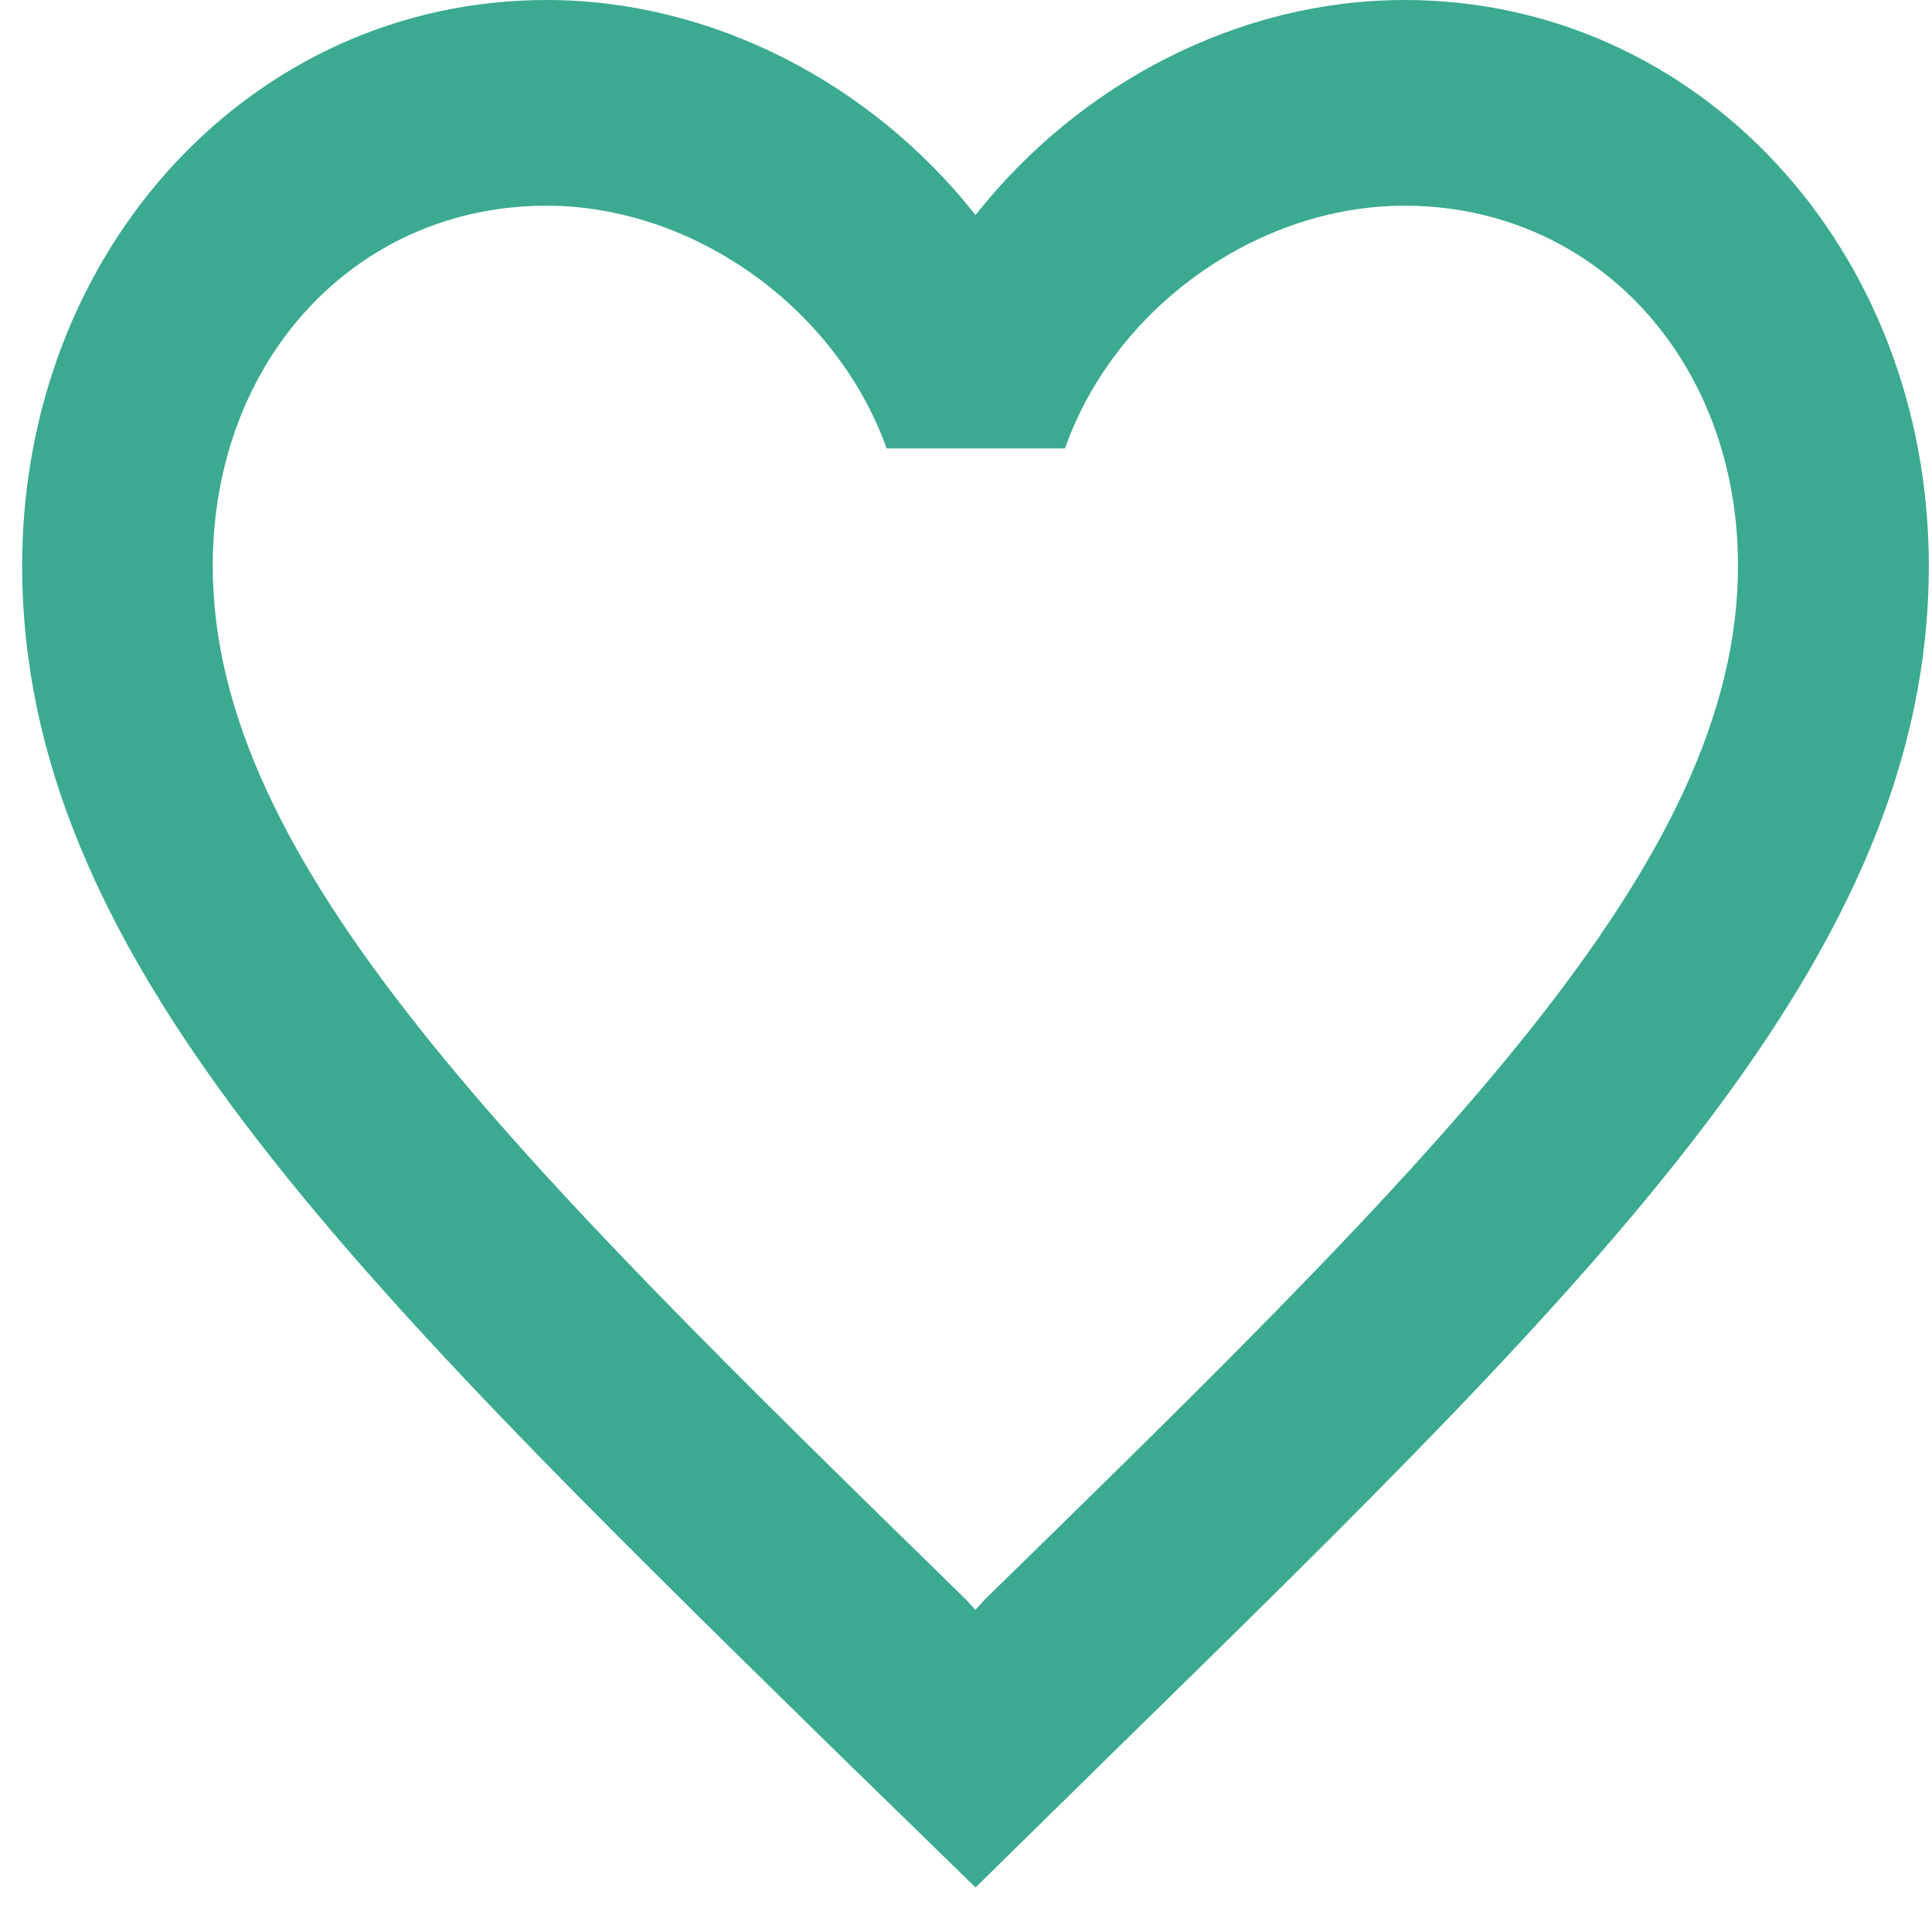 <svg width="17" height="17" viewBox="0 0 17 17" fill="none" xmlns="http://www.w3.org/2000/svg">
<path fill-rule="evenodd" clip-rule="evenodd" d="M8.584 1.892C9.498 0.733 10.899 0 12.358 0C14.942 0 16.972 2.19 16.972 4.978C16.972 8.396 14.125 11.182 9.811 15.403L9.8 15.414L8.584 16.608L7.367 15.422L7.334 15.39C3.033 11.172 0.195 8.39 0.195 4.978C0.195 2.19 2.225 0 4.809 0C6.268 0 7.669 0.733 8.584 1.892ZM8.583 14.165L8.666 14.074C12.659 10.173 15.293 7.594 15.293 4.978C15.293 3.168 14.035 1.81 12.357 1.81C11.066 1.81 9.807 2.706 9.371 3.946H7.802C7.358 2.706 6.1 1.81 4.808 1.81C3.13 1.81 1.872 3.168 1.872 4.978C1.872 7.594 4.506 10.173 8.499 14.074L8.583 14.165Z" fill="#3BAA90"/>
</svg>
